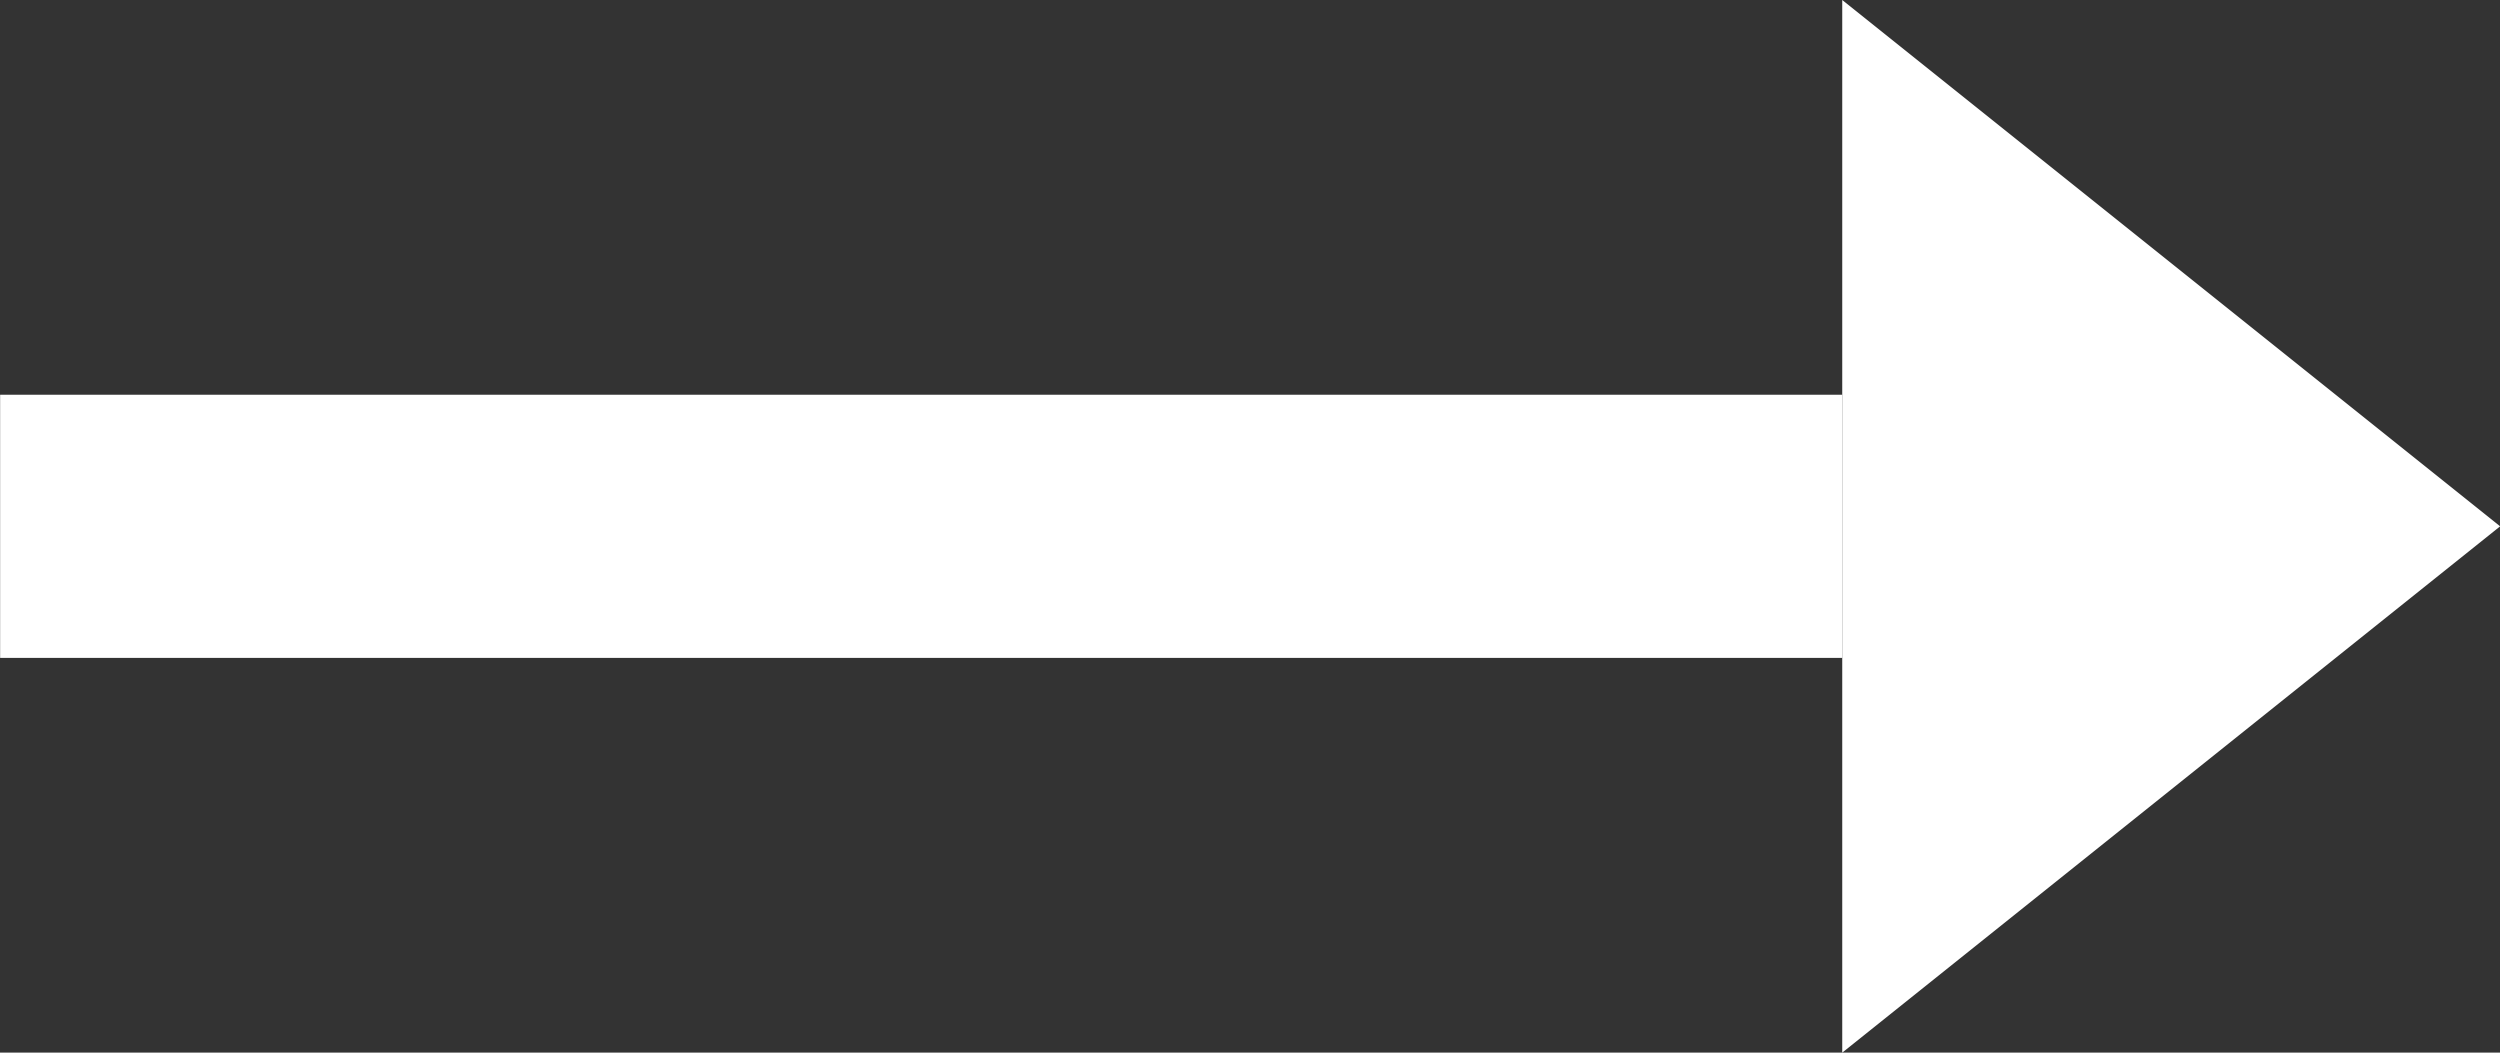 <svg width="19" height="8" viewBox="0 0 19 8" fill="none" xmlns="http://www.w3.org/2000/svg">
<rect x="0" y="0" width="19" height="8" fill="#333333" stroke="none"/>
<path d="M0.001 3H14.001V5H0.001V3Z" fill="white"/>
<path d="M19.001 4L14.001 8V0L19.001 4Z" fill="white"/>
</svg>
